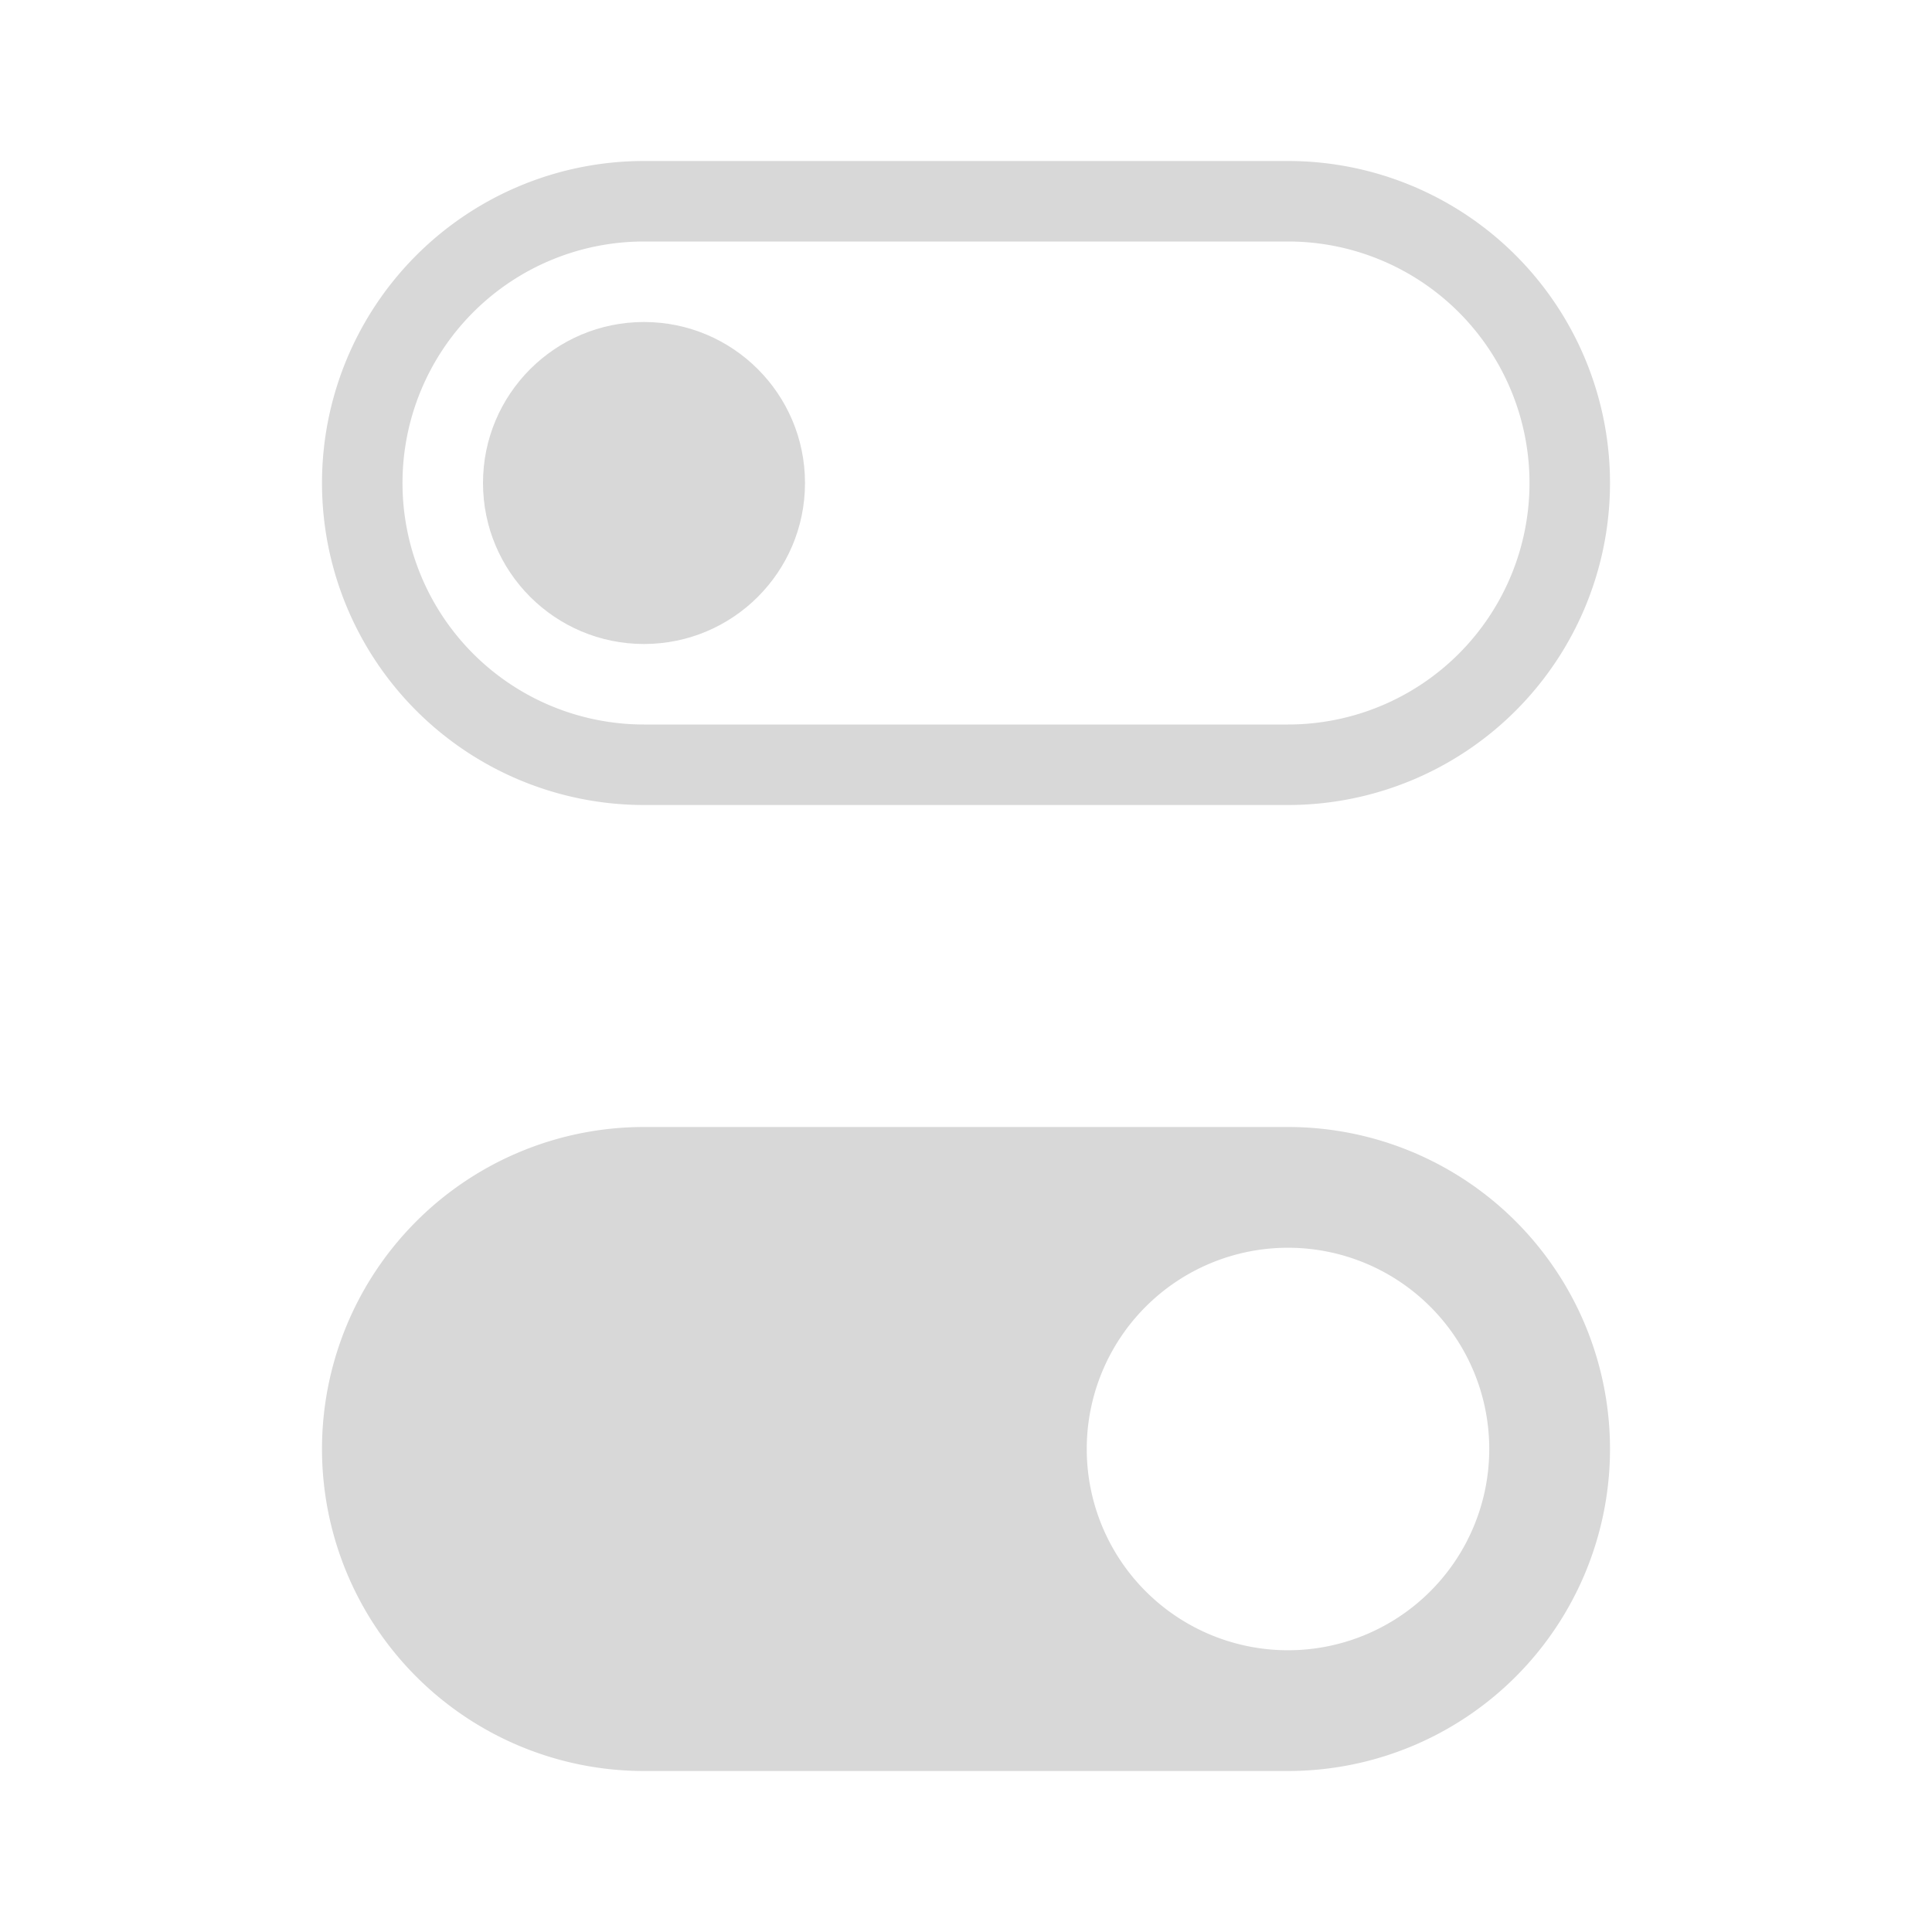 <svg xmlns="http://www.w3.org/2000/svg" viewBox="0 0 24 24">
  <defs>
    <style id="current-color-scheme" type="text/css">
      .ColorScheme-Text { color: #D8D8D8 }
    </style>
  </defs>
  <g class="ColorScheme-Text" style="fill:currentColor">
    <!-- Toggle off -->
    <path d="m 8,2 a 4,4 0 0 0 0,8 h 8 a 4,4 0 0 0 0,-8 z m 0,1 h 8 a 3,3 0 0 1 0,6 h -8 a 3,3 0 0 1 0,-6 z"/>
    <circle cx="8" cy="6" r="2"/>

    <!-- Toggle on -->
    <path d="m 8,14 a 4,4 0 0 0 0,8 h 8 a 4,4 0 0 0 0,-8 z m 8,1.5 a 2.5,2.5 0 0 1 0,5 a 2.5,2.5 0 0 1 0,-5 z"/>
  </g>
</svg>
